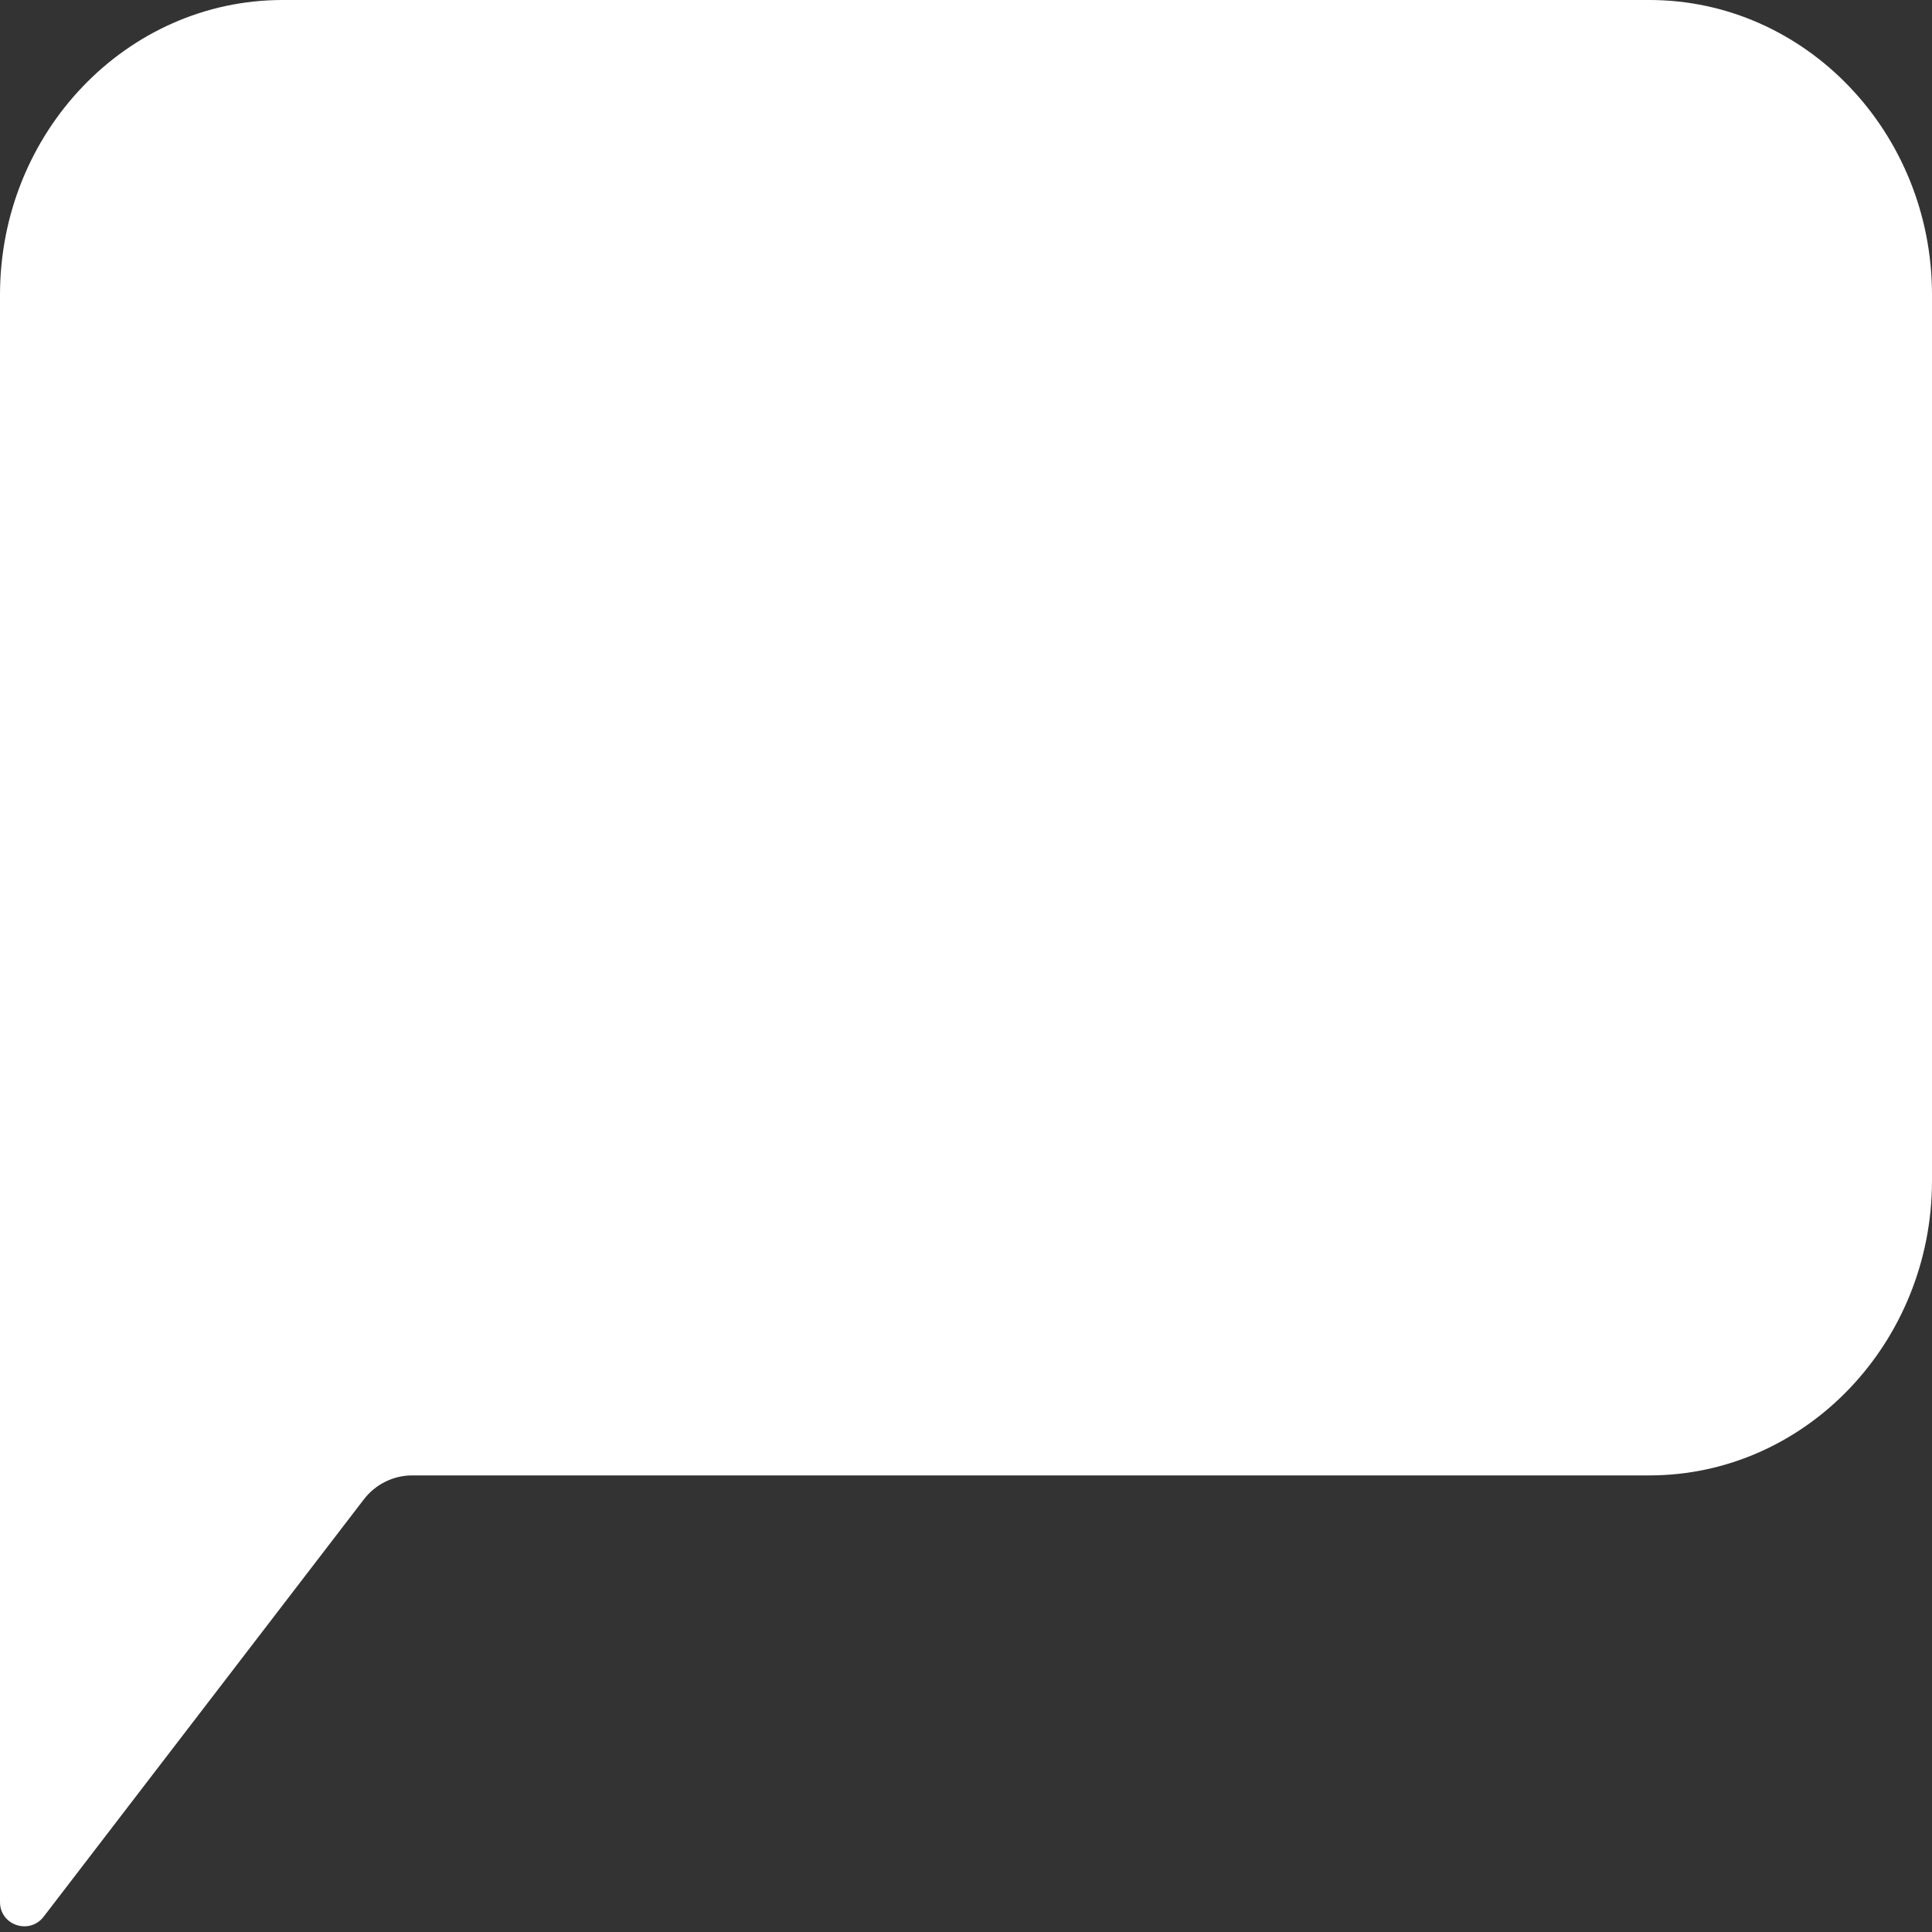 <svg width="18" height="18" viewBox="0 0 18 18" fill="none" xmlns="http://www.w3.org/2000/svg">
<rect x="0" y="0" width="18" height="18" fill="#333333" stroke="none"/>
<path fill-rule="evenodd" clip-rule="evenodd" d="M2.633 0H15.367C16.819 0 18 1.232 18 2.747V10.999C18 12.513 16.819 13.746 15.367 13.746H3.841C3.665 13.746 3.499 13.828 3.391 13.968L0.407 17.857C0.275 18.029 0 17.938 0 17.721C0 16.139 0 12.199 0 10.999V2.747C0 1.232 1.181 0 2.633 0Z" fill="white"/>
</svg>
